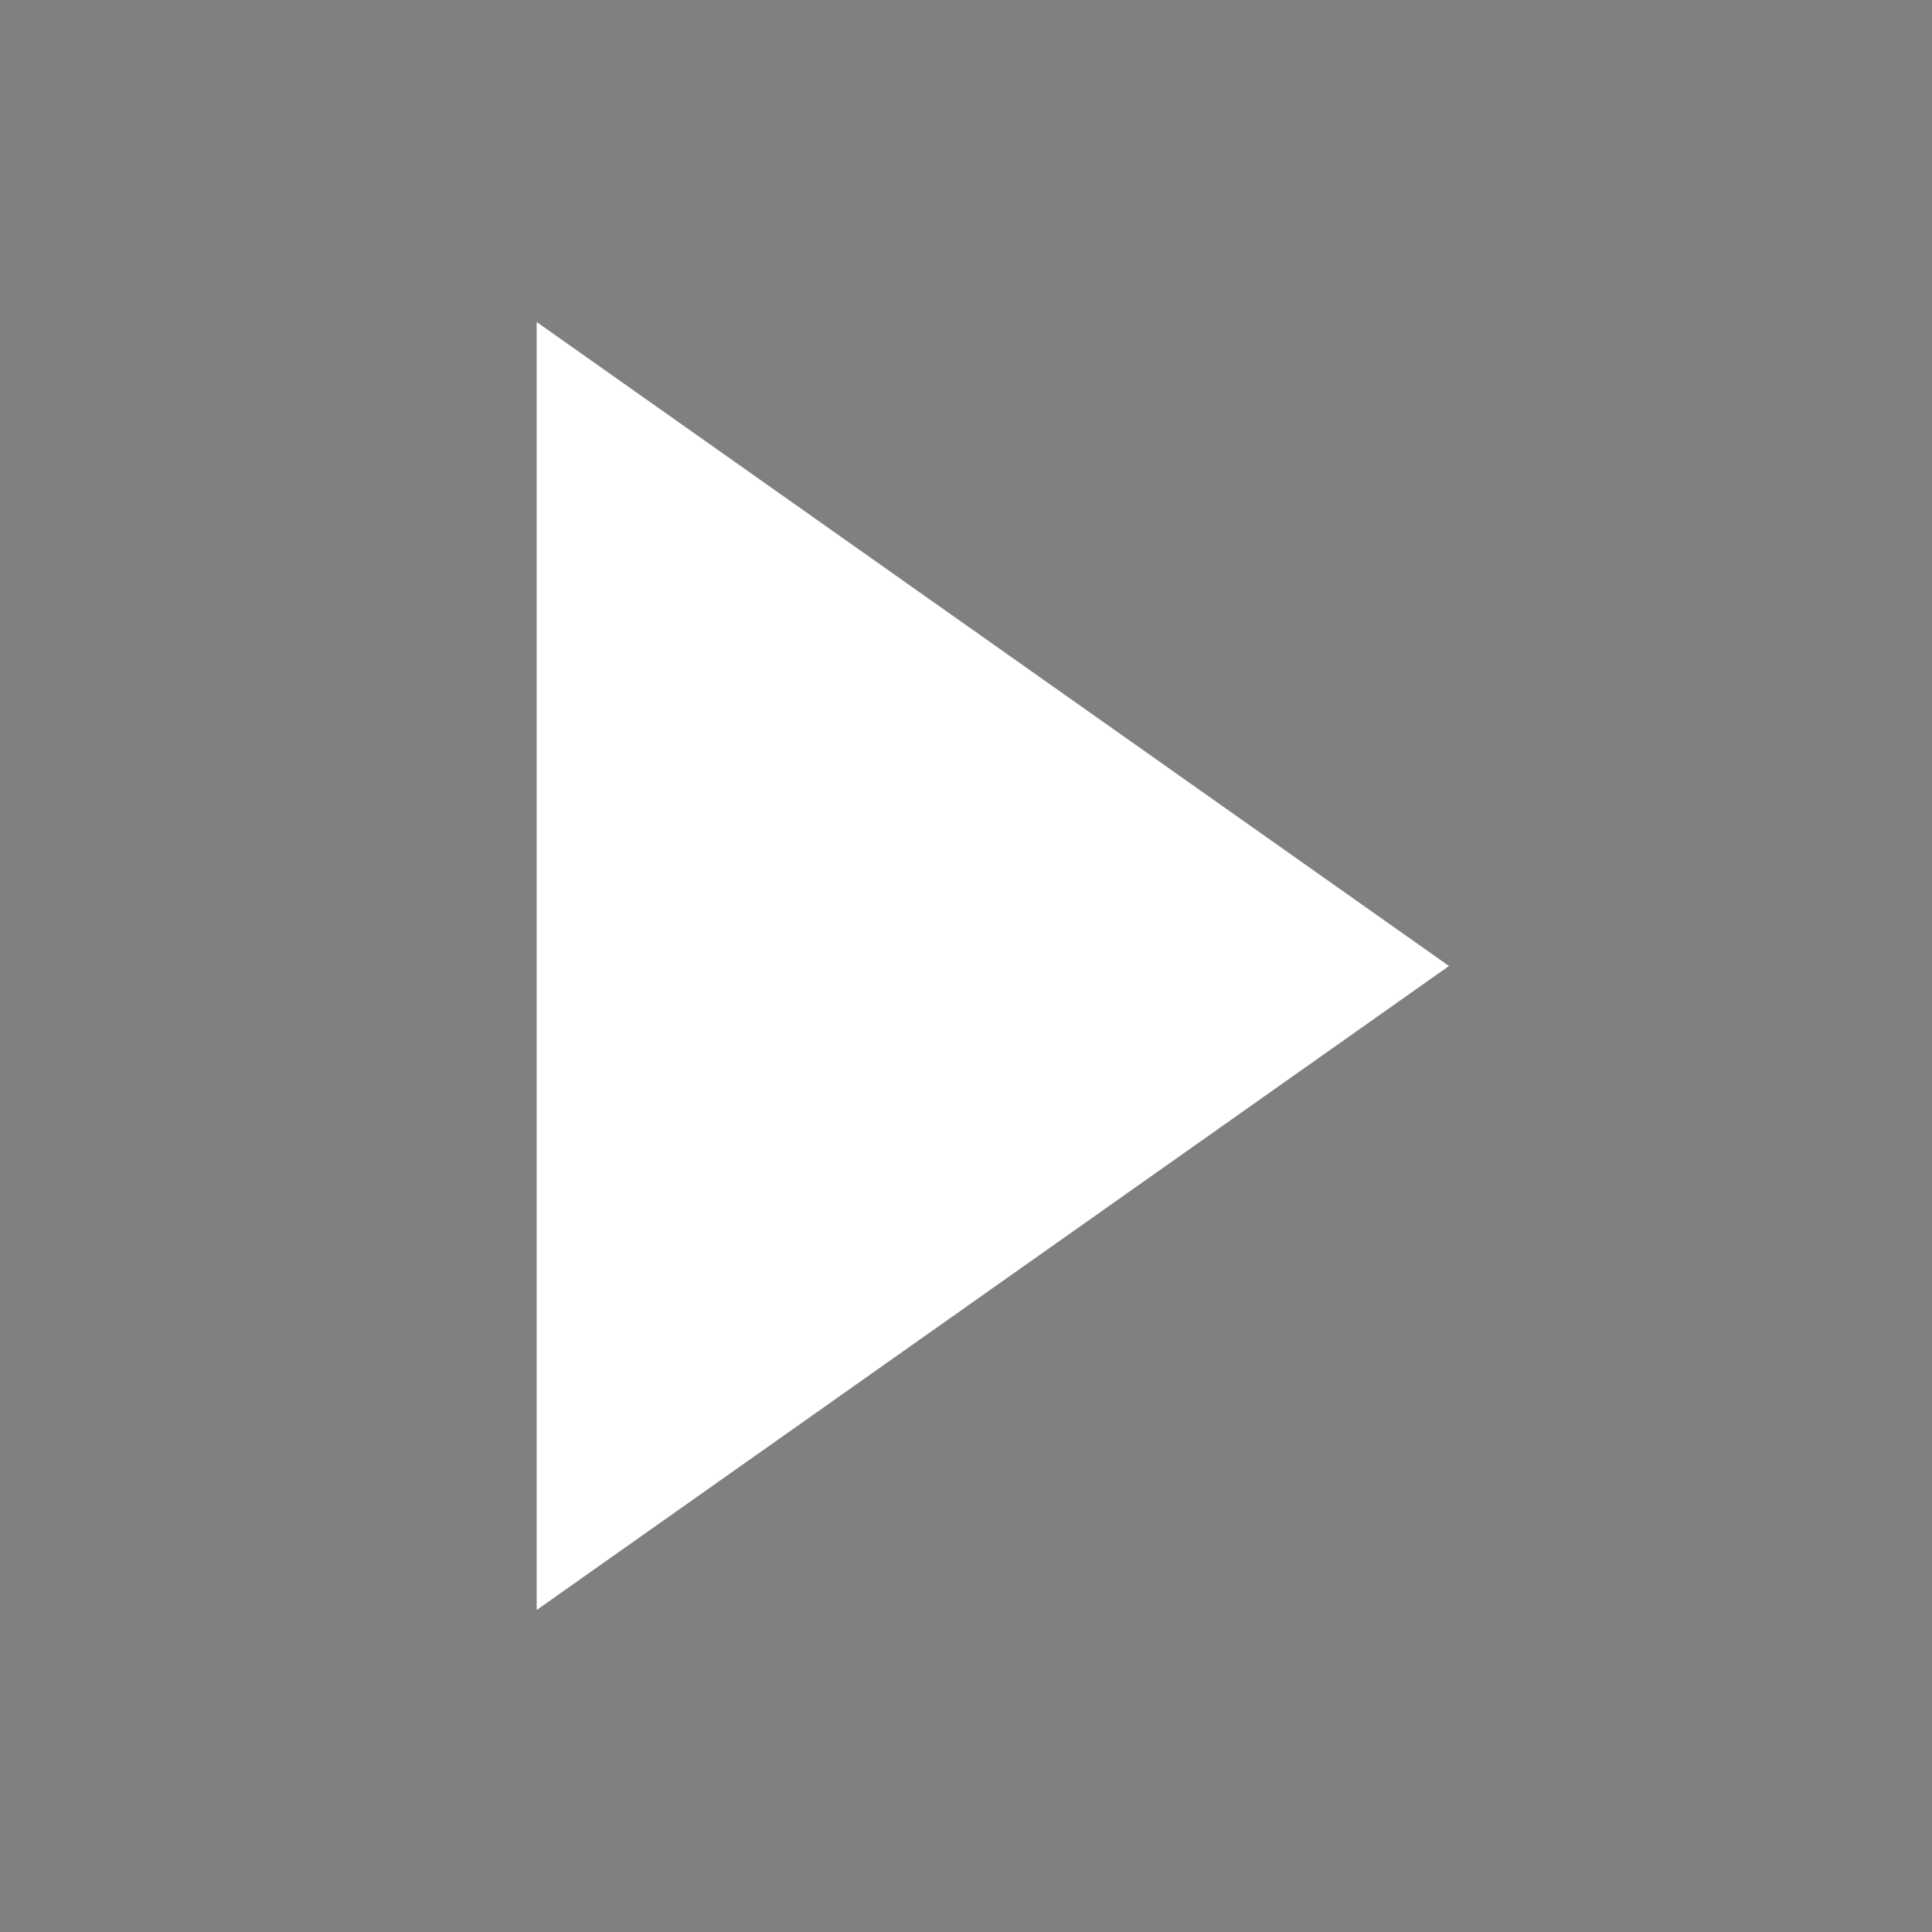 <svg width="18px" height="18px" viewBox="0 0 18 18" 
  xmlns="http://www.w3.org/2000/svg">
  <rect x="0" y="0" width="18" height="18" fill="#808080" stroke="none"/>
  <!-- plyr -->
  <!-- <path d="M15.5615866,8.10002147 L3.87056367,0.225209313 C3.05219207,-0.33727727 2,0.225209313 2,1.12518784 L2,16.8748122 C2,17.7747907 3.05219207,18.3372773 3.87056367,17.7747907 L15.5615866,9.89997853 C16.1461378,9.44998927 16.1461378,8.55001073 15.5615866,8.10002147 L15.5615866,8.10002147 Z"></path> -->
  <!-- uiza -->
  <g id="Page-1" stroke="none" stroke-width="1" fill="none" fill-rule="evenodd">
    <g id="play-18">
      <polygon id="Stroke-1" stroke-opacity="0.008" stroke="#000000" stroke-width="1.33333335e-11" points="0 0 18 0 18 18 0 18"></polygon>
      <polygon id="Fill-2" fill="#FFFFFF" fill-rule="nonzero" points="5 15 13.5 9 5 3"></polygon>
    </g>
  </g>
</svg>
